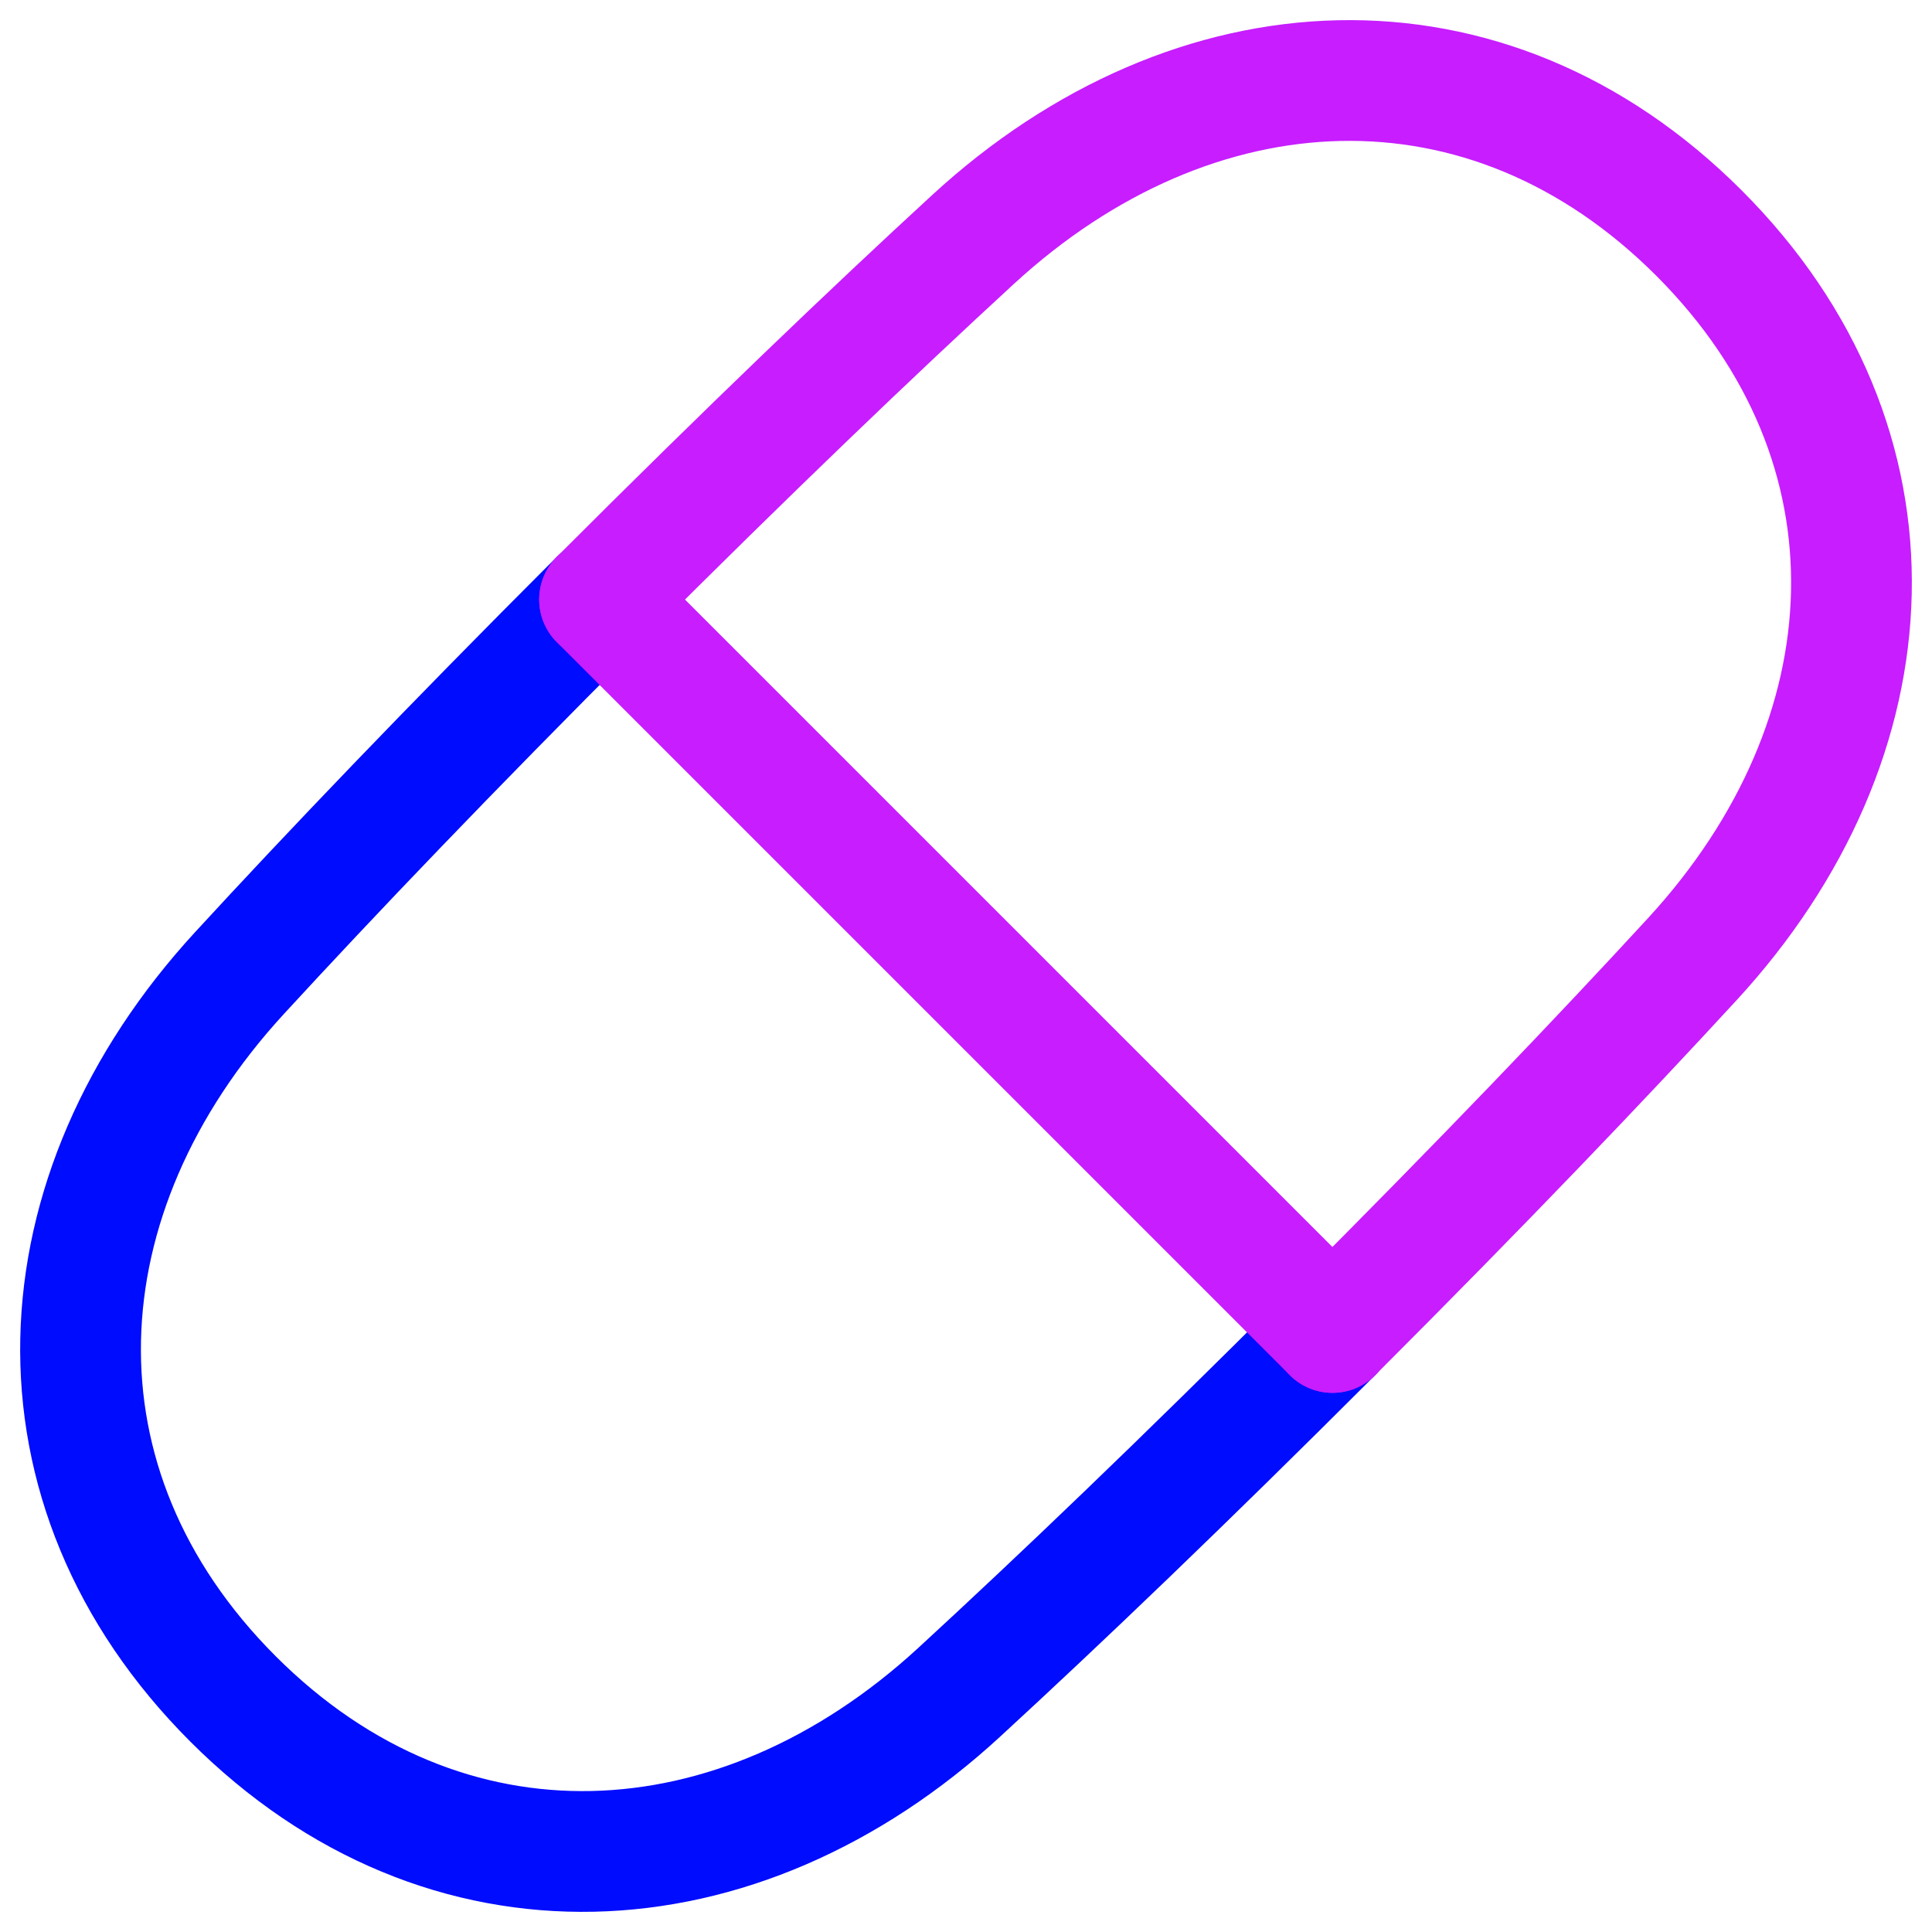 <svg xmlns="http://www.w3.org/2000/svg" fill="none" viewBox="0 0 48 48" id="Tablet-Capsule--Streamline-Plump-Neon">
  <desc>
    Tablet Capsule Streamline Icon: https://streamlinehq.com
  </desc>
  <g id="tablet-capsule--health-medical-hospital-medicine-capsule-tablet">
    <path id="Vector" stroke="#000cfe" stroke-linecap="round" stroke-linejoin="round" d="M33.105 33.105c-3.743 3.743 -6.805 6.668 -9.278 8.943 -5.485 5.045 -12.768 5.431 -18.037 0.162 -5.269 -5.269 -4.882 -12.552 0.162 -18.037 2.275 -2.474 5.2 -5.536 8.943 -9.278" stroke-width="3"></path>
    <path id="Vector_2" stroke="#c71dff" stroke-linecap="round" stroke-linejoin="round" d="M33.105 33.105c3.743 -3.743 6.668 -6.805 8.943 -9.278 5.045 -5.485 5.431 -12.768 0.162 -18.037C36.941 0.52 29.658 0.907 24.173 5.951c-2.474 2.275 -5.536 5.2 -9.278 8.943" stroke-width="3"></path>
    <path id="Vector_3" stroke="#c71dff" stroke-linecap="round" stroke-linejoin="round" d="m14.896 14.895 18.21 18.21" stroke-width="3"></path>
  </g>
</svg>